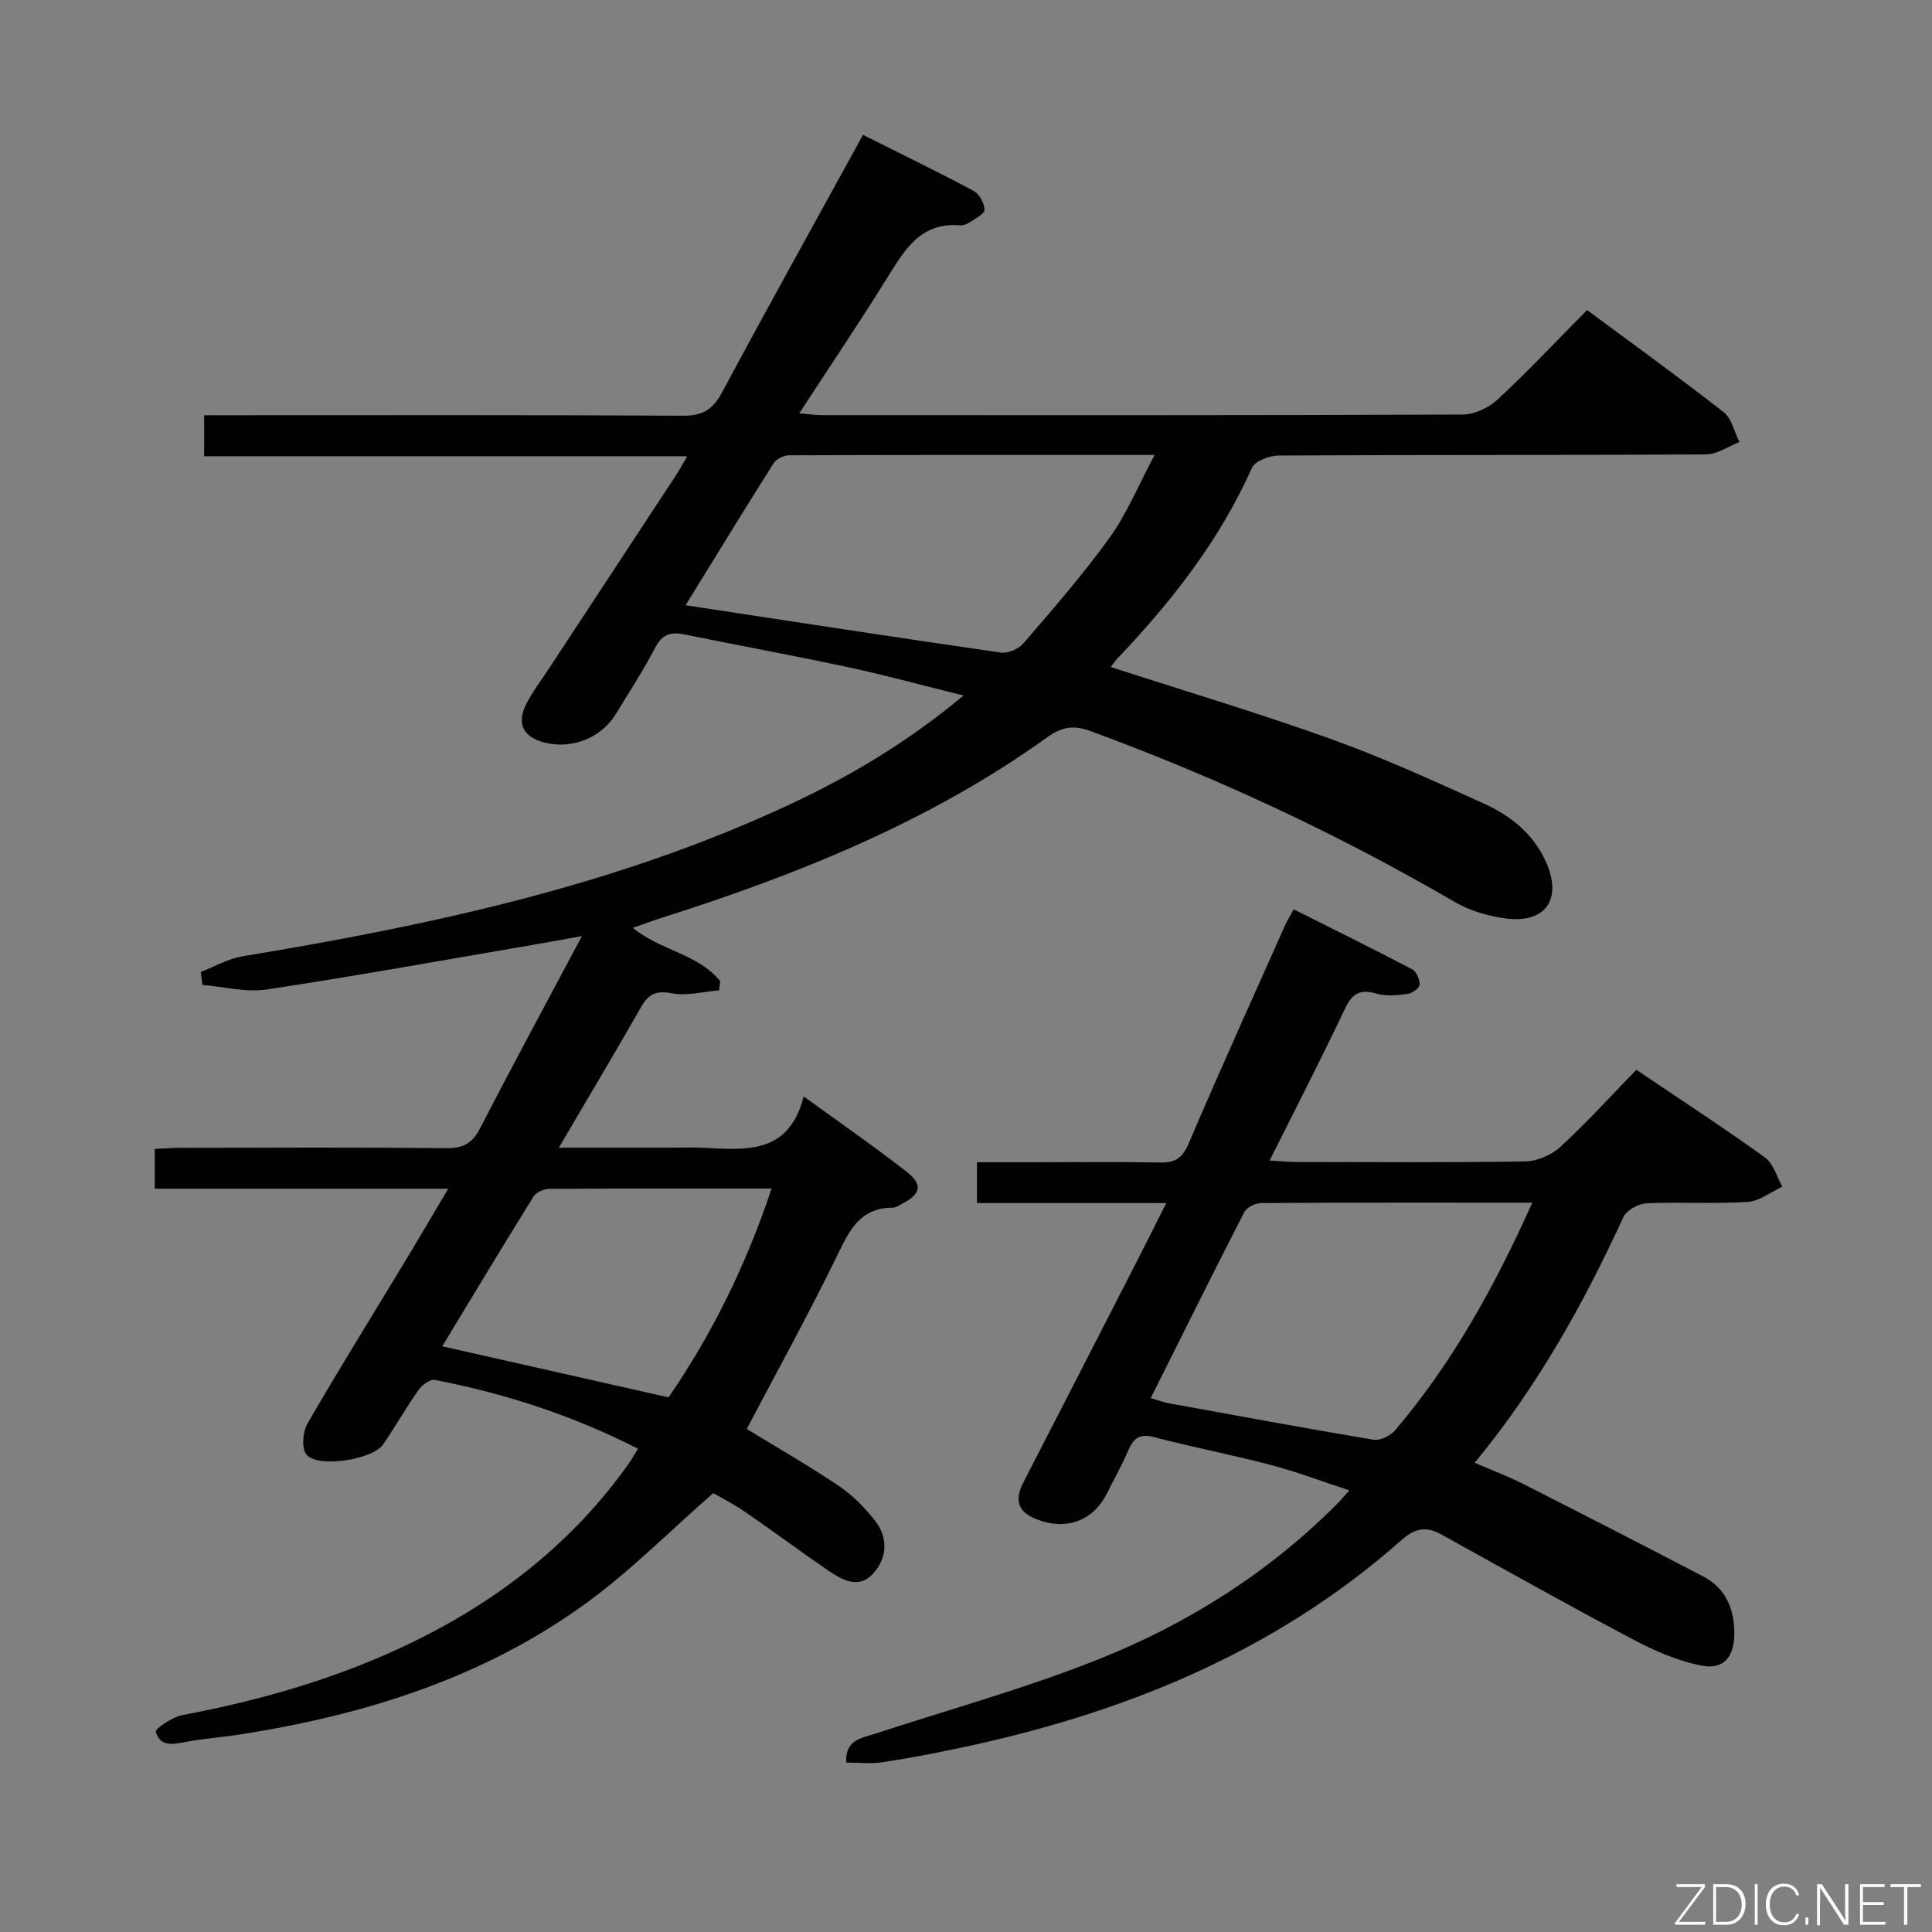 <svg enable-background="new 0 0 400 400" viewBox="0 0 400 400" xmlns="http://www.w3.org/2000/svg"><rect x="0" y="0" width="400" height="400" fill="#808080" stroke="none"/><path d="m229.98 138.1c15.42 5 30.64 9.54 45.57 14.9 10.76 3.86 21.22 8.64 31.65 13.36 5.52 2.5 10.23 6.23 12.85 12.03 3.45 7.66.07 12.8-8.2 11.78-3.69-.46-7.56-1.62-10.76-3.48-24.05-14.01-49.15-25.71-75.26-35.31-3.46-1.27-5.88-.99-9.03 1.28-24.31 17.47-51.71 28.44-80.02 37.44-1.85.59-3.66 1.27-5.77 2 5.74 4.73 13.58 5.37 18.1 11.07-.08.62-.15 1.25-.23 1.87-3.27.27-6.66 1.21-9.77.62-3.24-.62-4.82.09-6.37 2.82-5.4 9.47-10.99 18.83-17.04 29.13h23.31c2 0 4-.06 6 .01 8.82.31 18.18 1.91 21.39-10.62 7.77 5.65 14.71 10.44 21.33 15.62 3.42 2.67 2.91 4.64-1.03 6.65-.59.3-1.21.76-1.81.76-7.14-.01-9.24 5.17-11.86 10.54-5.82 11.9-12.23 23.51-18.42 35.28 6.1 3.74 12.72 7.53 19.04 11.78 2.84 1.91 5.38 4.49 7.51 7.2 2.79 3.56 2.54 7.76-.41 10.98-3.02 3.3-6.49 1.26-9.42-.75-5.76-3.95-11.38-8.13-17.14-12.09-2.31-1.59-4.83-2.86-6.51-3.84-9.1 7.95-17.2 16.17-26.42 22.86-21.3 15.46-45.8 23.09-71.55 27.11-3.61.56-7.26.83-10.86 1.47-2.7.48-5.63 1.35-6.59-2.02-.18-.62 3.4-3.06 5.47-3.45 16.57-3.13 32.63-7.76 47.81-15.17 17.79-8.68 33-20.55 44.56-36.8.65-.91 1.19-1.9 1.99-3.19-13.55-6.89-27.51-11.44-42.06-14.24-.98-.19-2.65 1.03-3.36 2.05-2.58 3.67-4.82 7.58-7.34 11.3-2.14 3.17-13.62 4.96-15.9 2.08-1.04-1.31-.74-4.72.25-6.43 6.49-11.23 13.35-22.25 20.06-33.35 2.9-4.79 5.73-9.63 9.06-15.24-20.78 0-40.65 0-60.76 0 0-2.96 0-5.37 0-8.23 1.95-.09 3.72-.24 5.49-.24 18.33-.02 36.67-.11 55 .07 3.51.04 5.32-1.12 6.91-4.19 6.69-12.98 13.65-25.83 21.04-39.71-3.87.69-6.82 1.24-9.78 1.75-18.48 3.15-36.93 6.5-55.46 9.3-4.29.65-8.86-.57-13.31-.94-.12-.89-.25-1.79-.37-2.68 2.87-1.11 5.65-2.75 8.62-3.24 38.73-6.41 76.97-14.54 112.84-31.22 12.69-5.9 24.7-12.96 36.47-22.78-8.45-2.09-15.98-4.16-23.6-5.8-11.35-2.43-22.77-4.53-34.14-6.84-2.74-.56-4.6-.14-6.07 2.68-2.44 4.71-5.39 9.17-8.13 13.72-2.97 4.92-8.94 7.38-14.61 6.03-4.61-1.1-6.1-3.94-3.94-8.11 1.29-2.5 3.02-4.78 4.57-7.14 8.77-13.35 17.55-26.69 26.32-40.04.71-1.09 1.33-2.23 2.4-4.04-33.63 0-66.65 0-100.02 0 0-2.97 0-5.37 0-8.49h5.18c31.33 0 62.66-.08 93.99.1 4.06.02 6.15-1.29 8.04-4.81 9.5-17.72 19.29-35.3 29.2-53.34 7.81 3.92 15.42 7.61 22.88 11.59 1.19.64 2.28 2.59 2.27 3.94 0 .89-1.99 1.84-3.17 2.64-.53.35-1.27.61-1.89.56-8.08-.68-11.42 4.97-15 10.74-5.77 9.3-11.9 18.38-18.29 28.19 2.05.16 3.43.37 4.8.37 44.16.02 88.33.06 132.49-.12 2.46-.01 5.43-1.38 7.26-3.08 6.32-5.87 12.25-12.18 18.56-18.56 9.69 7.19 19.12 13.99 28.28 21.15 1.67 1.31 2.2 4.09 3.26 6.19-2.31.89-4.62 2.54-6.93 2.55-29.5.18-59 .07-88.49.23-1.89.01-4.86 1.12-5.5 2.54-6.69 14.96-16.55 27.61-27.75 39.36-.52.53-.95 1.2-1.48 1.89zm-88.04-12.79c22.39 3.4 43.82 6.71 65.27 9.8 1.46.21 3.66-.73 4.65-1.88 6.14-7.16 12.39-14.29 17.89-21.94 3.58-4.98 5.95-10.83 9.3-17.1-26.12 0-50.87-.02-75.63.07-1.11 0-2.68.75-3.25 1.65-6.02 9.51-11.89 19.12-18.23 29.4zm-50.38 153.43c15.79 3.56 31.09 7.01 46.86 10.57 8.89-12.93 16.04-27.32 21.33-43.24-15.78 0-30.9-.03-46.02.07-1.12.01-2.71.69-3.26 1.57-6.46 10.4-12.77 20.89-18.91 31.03z" fill="#010103"/><path d="m267.85 188.27c8.33 4.18 16.48 8.19 24.53 12.41.88.46 1.58 2.14 1.52 3.2-.04.71-1.53 1.78-2.47 1.9-2.12.28-4.44.52-6.43-.06-3.38-.98-5.03-.08-6.54 3.12-4.9 10.35-10.15 20.54-15.59 31.43 2.23.13 3.82.31 5.41.31 15.83.02 31.66.14 47.49-.12 2.48-.04 5.46-1.33 7.31-3.03 5.38-4.95 10.31-10.39 15.71-15.94 9.15 6.18 18.03 11.97 26.62 18.14 1.75 1.26 2.43 3.99 3.61 6.05-2.4 1.11-4.75 3.02-7.21 3.17-6.97.44-14-.03-20.98.29-1.66.08-4.09 1.46-4.75 2.9-8.22 17.89-17.73 34.99-30.76 50.81 3.59 1.56 6.92 2.8 10.07 4.4 12.43 6.3 24.83 12.66 37.19 19.11 4.79 2.5 6.55 6.83 6.49 12.06-.05 4.56-2.16 7.3-6.69 6.44-4.91-.93-9.74-3.04-14.2-5.39-13.36-7.05-26.53-14.45-39.75-21.76-3.13-1.73-5.39-1.4-8.28 1.16-26.51 23.46-58.15 36.12-92.36 43.22-5.03 1.04-10.09 2.03-15.18 2.77-2.38.35-4.85.06-7.4.06-.24-4.68 3.02-5.02 5.79-5.92 15.44-5.05 31.16-9.39 46.23-15.38 18.52-7.36 35.3-17.91 49.51-32.16.69-.7 1.32-1.46 2.63-2.9-5.72-1.87-10.88-3.84-16.18-5.23-8.02-2.11-16.18-3.68-24.2-5.77-2.92-.76-4.26.08-5.36 2.66-1.3 3.05-2.95 5.96-4.43 8.93-2.91 5.82-8.55 7.83-14.75 5.33-3.84-1.55-4.36-4.08-2.57-7.57 8-15.51 15.95-31.04 23.91-46.58 1.8-3.51 3.55-7.04 5.67-11.25-13.5 0-26.22 0-39.19 0 0-2.89 0-5.3 0-8.45h12.37c8.5 0 17-.11 25.49.06 3.08.06 4.64-.83 5.93-3.85 6.46-15.12 13.24-30.1 19.93-45.11.45-1.07 1.07-2.02 1.86-3.46zm49.39 60.73c-19.22 0-37.68-.04-56.15.08-1.19.01-2.97.9-3.48 1.89-6.53 12.71-12.87 25.51-19.36 38.48 1.48.44 2.54.86 3.63 1.06 14.18 2.58 28.35 5.21 42.56 7.58 1.35.22 3.44-.84 4.4-1.97 11.83-13.9 20.58-29.68 28.4-47.12z" fill="#010103"/><g fill="#fbfcfa"><path d="m346.9 398 5.4-7.3h-5.2v-.6h5.9v.6l-5.4 7.2h5.5l-.1.6h-6.2v-.5z"/><path d="m354.7 390.1h2.8c2.3 0 3.9 1.6 3.9 4.1s-1.6 4.3-3.9 4.3h-2.8zm.6 7.8h2c2.2 0 3.3-1.6 3.3-3.6 0-1.8-1-3.6-3.3-3.6h-2z"/><path d="m363.9 390.1v8.4h-.6v-8.4h1.6z"/><path d="m372.5 396.3c-.4 1.3-1.4 2.3-3.2 2.3-2.4 0-3.7-1.9-3.7-4.3 0-2.3 1.2-4.3 3.7-4.3 1.8 0 2.9 1 3.2 2.4h-.6c-.4-1.1-1.1-1.8-2.5-1.8-2.1 0-3 1.9-3 3.7s.9 3.7 3 3.7c1.4 0 2.1-.7 2.5-1.7z"/><path d="m373.8 398.5v-1.5h.6v1.5z"/><path d="m376.2 398.5v-8.4h1c1.3 2 4.4 6.7 4.9 7.6-.1-1.2-.1-2.4-.1-3.8v-3.8h.7v8.4h-.9c-1.2-1.9-4.4-6.8-5-7.7.1 1.1 0 2.3 0 3.9v3.9h-.6z"/><path d="m390 394.4h-4.3v3.5h4.7l-.1.6h-5.2v-8.4h5.1v.6h-4.5v3.1h4.3z"/><path d="m394.2 390.7h-2.8v-.6h6.3v.6h-2.8v7.8h-.7z"/></g></svg>
